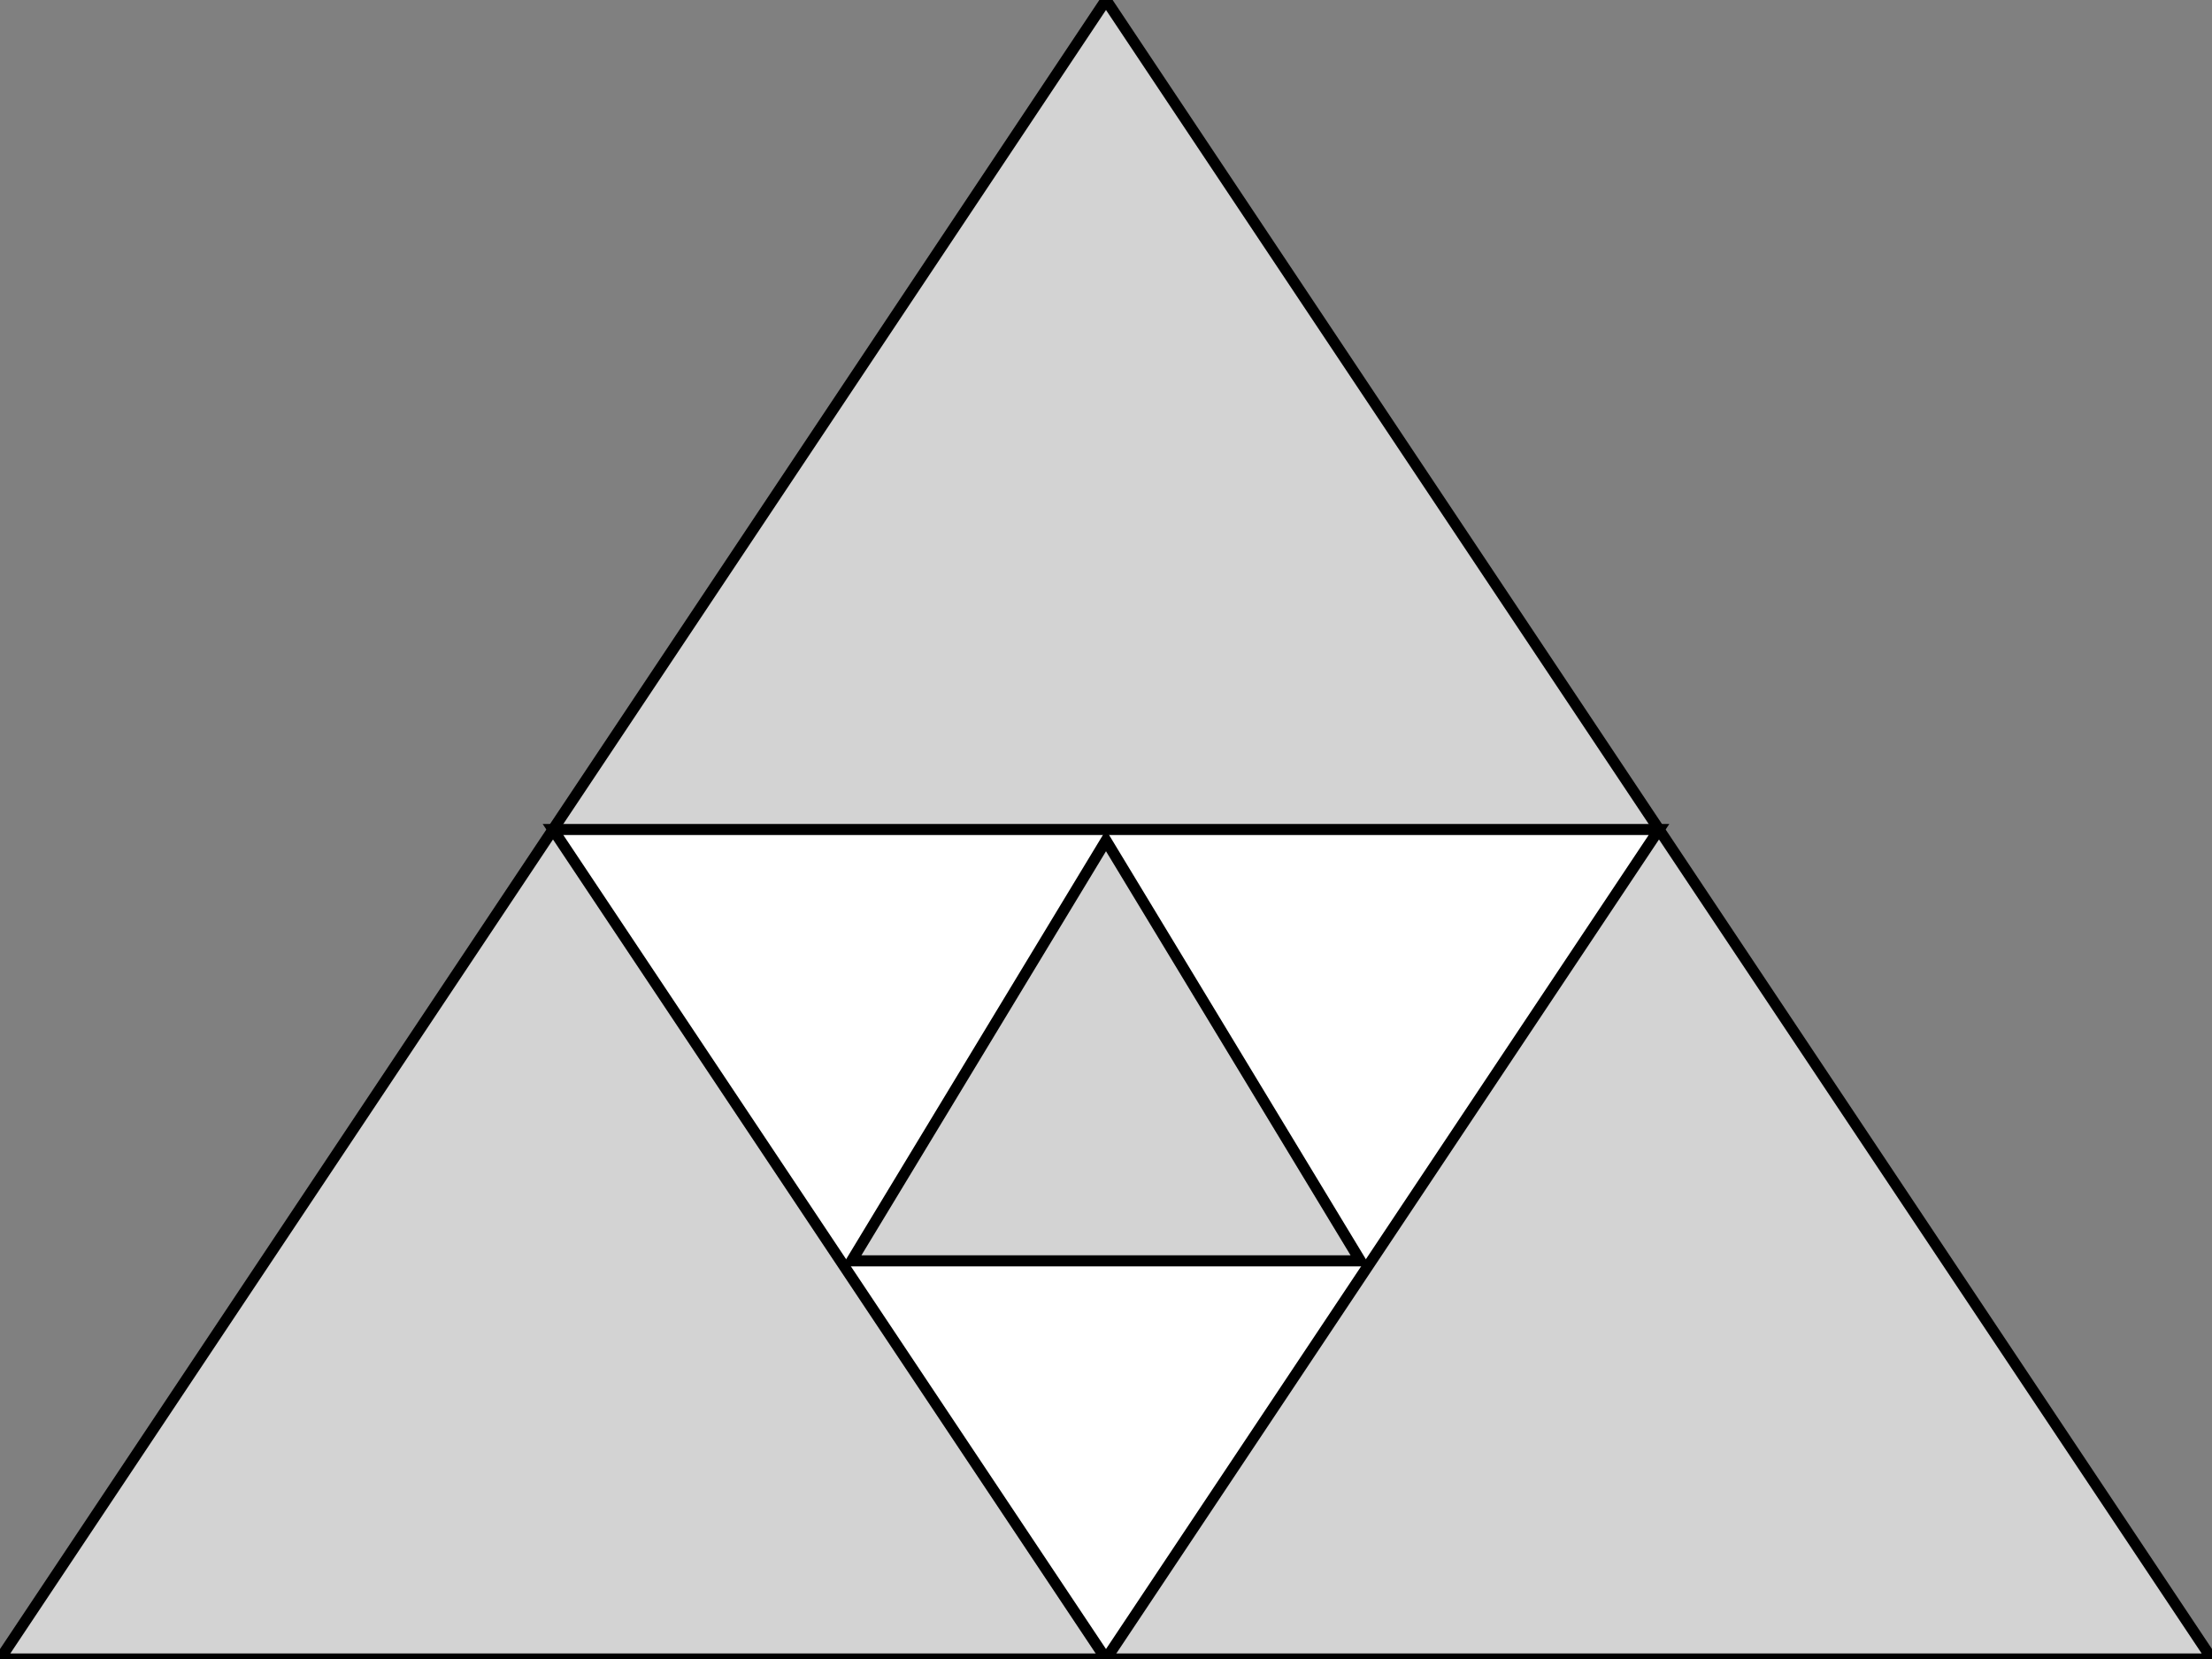 <svg xmlns="http://www.w3.org/2000/svg" width="200" height="150">
    <rect width="100%" height="100%" fill="#808080" stroke="none"/>
    <polygon points="0,150 200,150 100,0" fill="lightgrey" stroke="black" />
    <polygon points="150,75 50,75 100,150" fill="white" stroke="black" />
    <polygon points="100,76 123,114 77,114" fill="lightgrey" stroke="black" />
</svg>